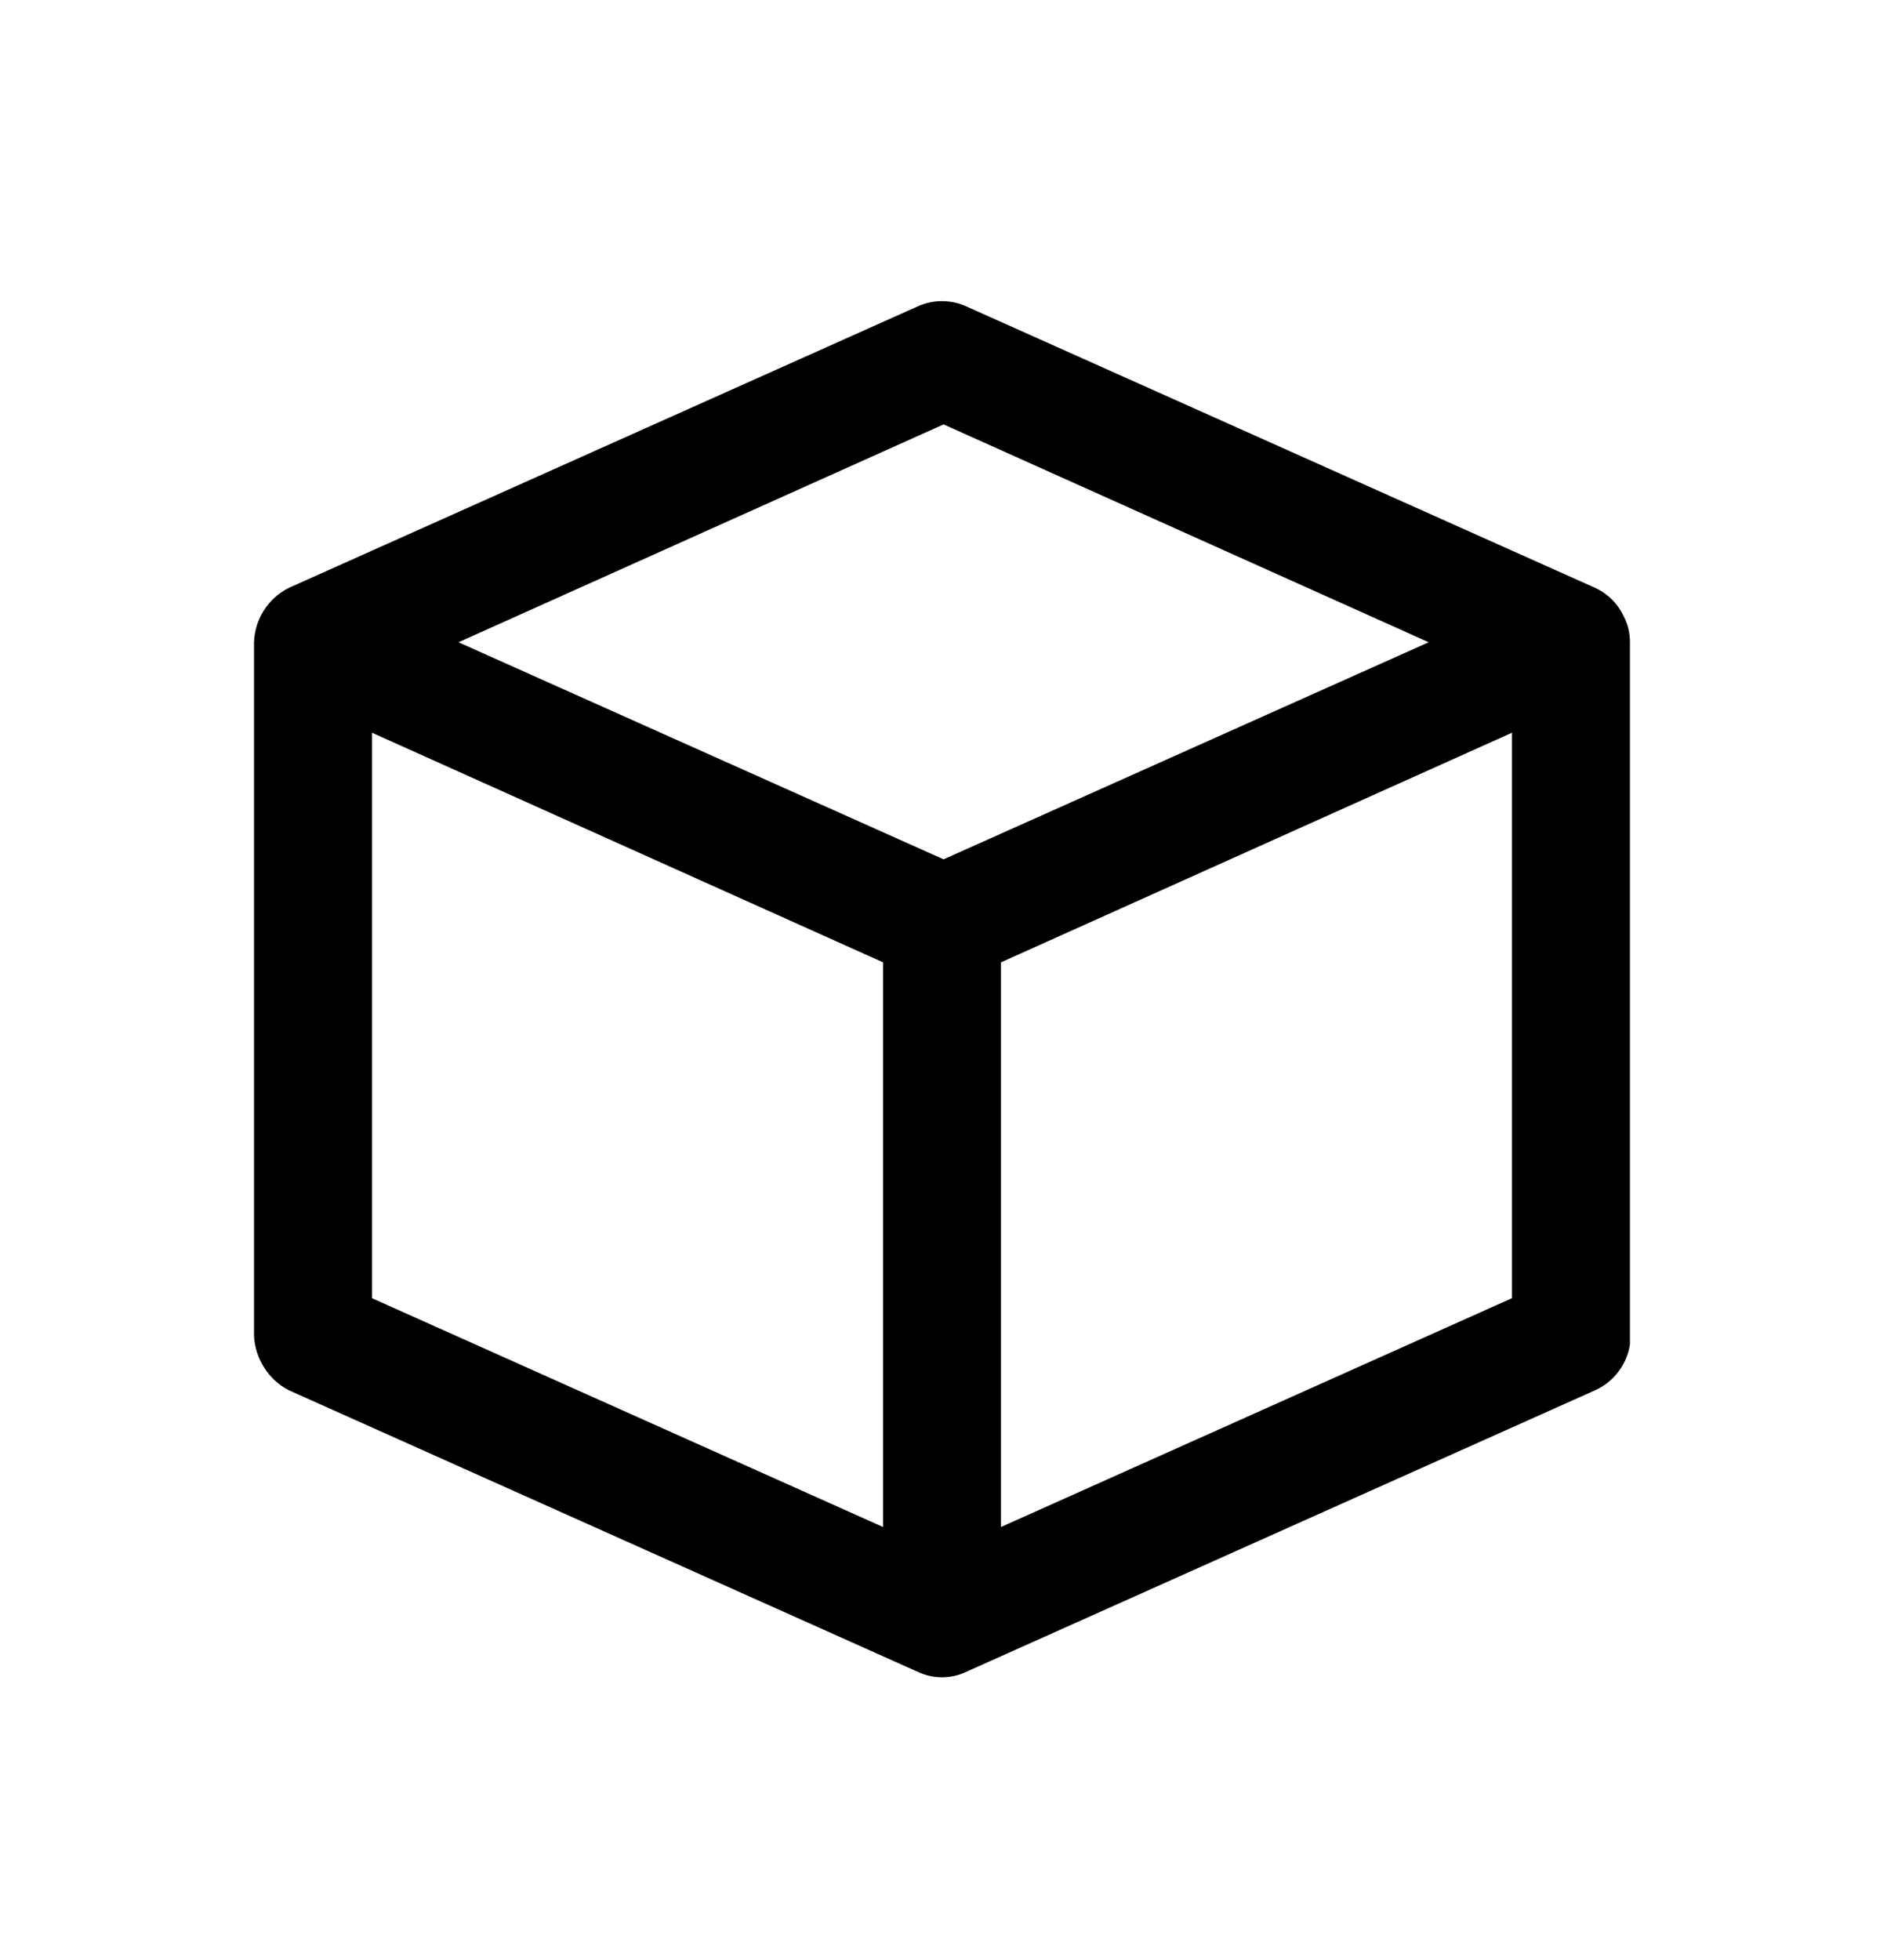 <svg width="26" height="27" viewBox="0 0 26 27" fill="none" xmlns="http://www.w3.org/2000/svg">
<path d="M22.458 18.521V8.847C22.459 8.722 22.43 8.6 22.372 8.489C22.292 8.317 22.154 8.179 21.982 8.099L13.315 4.221C13.21 4.173 13.095 4.148 12.979 4.148C12.863 4.148 12.749 4.173 12.643 4.221L3.977 8.099C3.837 8.17 3.719 8.276 3.636 8.408C3.552 8.539 3.505 8.691 3.5 8.847V18.402C3.508 18.557 3.556 18.707 3.64 18.838C3.723 18.97 3.839 19.077 3.977 19.149L12.643 23.028C12.748 23.078 12.863 23.104 12.979 23.104C13.095 23.104 13.21 23.078 13.315 23.028L21.982 19.149C22.107 19.092 22.216 19.005 22.299 18.895C22.382 18.785 22.437 18.657 22.458 18.521ZM5.125 10.093L12.167 13.256V21.034L5.125 17.882V10.093ZM13.792 13.256L20.833 10.093V17.882L13.792 21.034V13.256ZM13.001 5.846L19.685 8.847L13.001 11.837L6.317 8.847L13.001 5.846Z" fill="black"/>
</svg>
